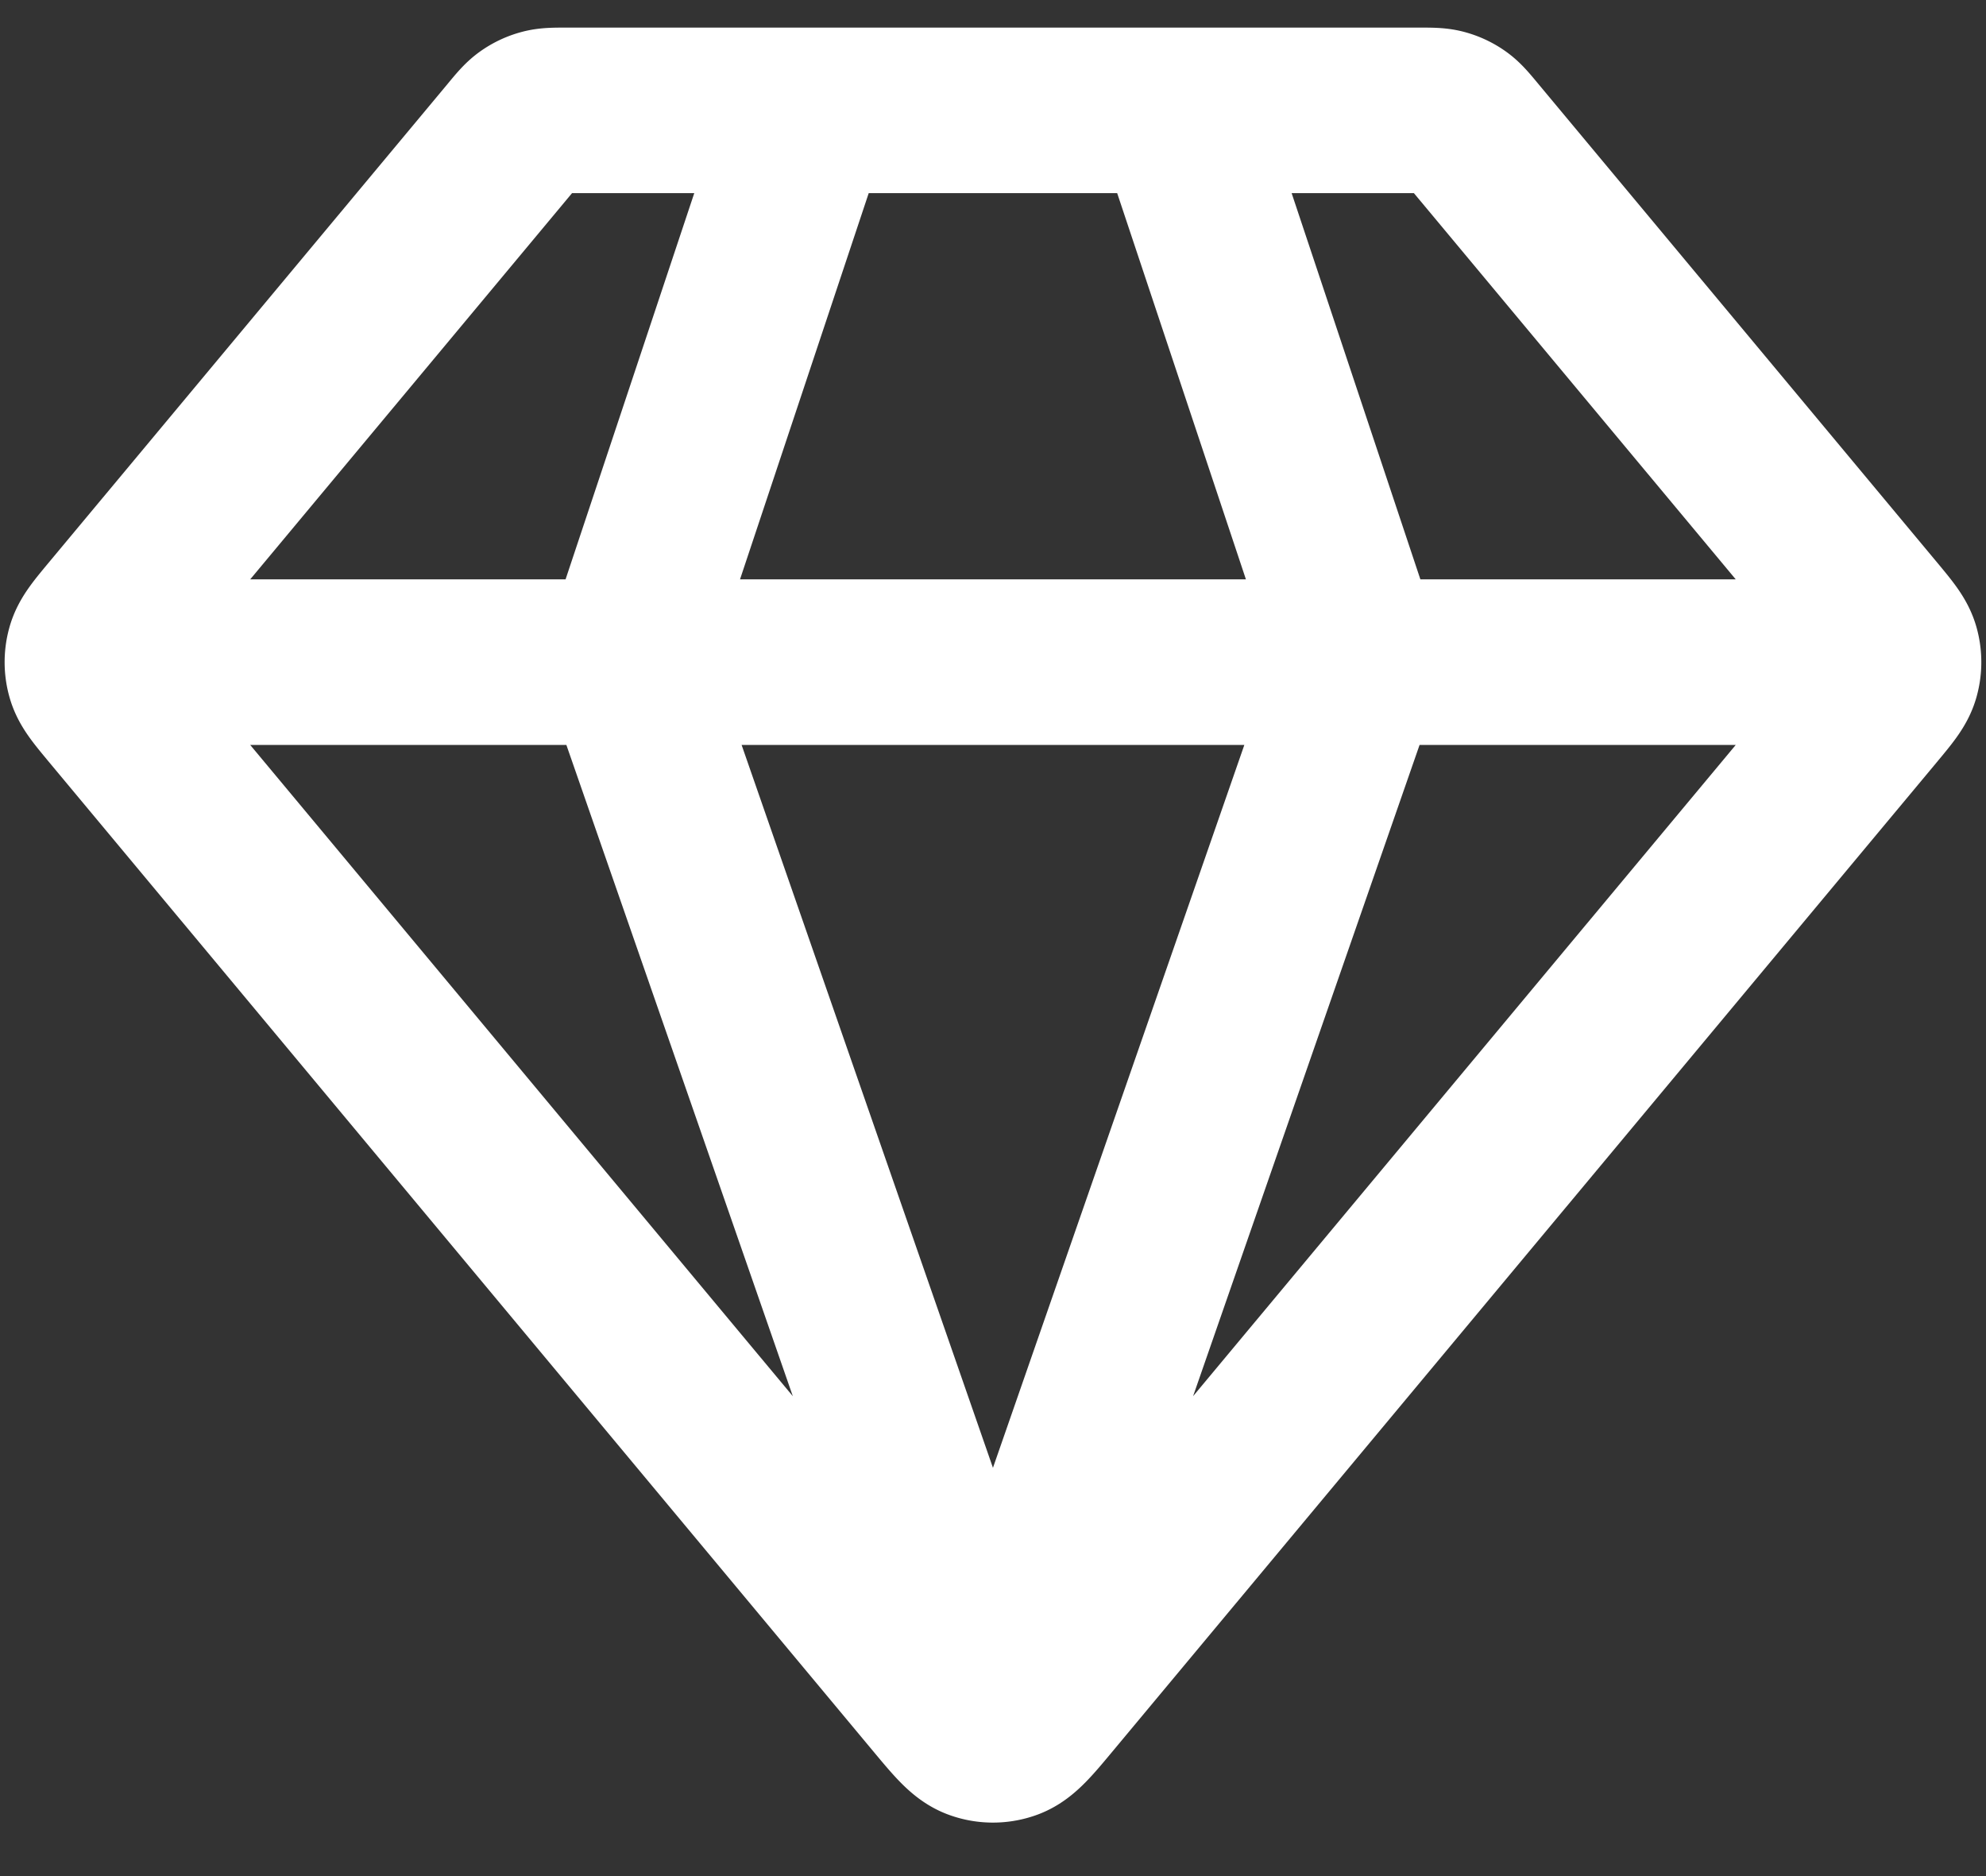 <svg width="36" height="34" fill="none" xmlns="http://www.w3.org/2000/svg"><rect width="100%" height="100%" fill="#333333" stroke="none"/><path d="M2.166 12h31.667M14.666 2l-3.333 10 6.666 19.167L24.666 12 21.332 2m-2.309 28.77 14.932-17.916c.253-.304.38-.456.428-.625a.832.832 0 0 0 0-.458c-.049-.17-.175-.32-.428-.625L26.732 2.48c-.147-.177-.22-.265-.31-.328a.833.833 0 0 0-.263-.123C26.052 2 25.938 2 25.708 2H10.29c-.23 0-.344 0-.45.029a.833.833 0 0 0-.263.123c-.09.063-.164.151-.31.328l-7.223 8.666c-.253.304-.38.456-.428.625a.833.833 0 0 0 0 .458c.048.17.175.32.428.625L16.975 30.77c.352.422.527.633.738.71a.833.833 0 0 0 .572 0c.21-.077.387-.288.738-.71Z" stroke="#fff" stroke-width="3" stroke-linecap="round" stroke-linejoin="round"/></svg>
